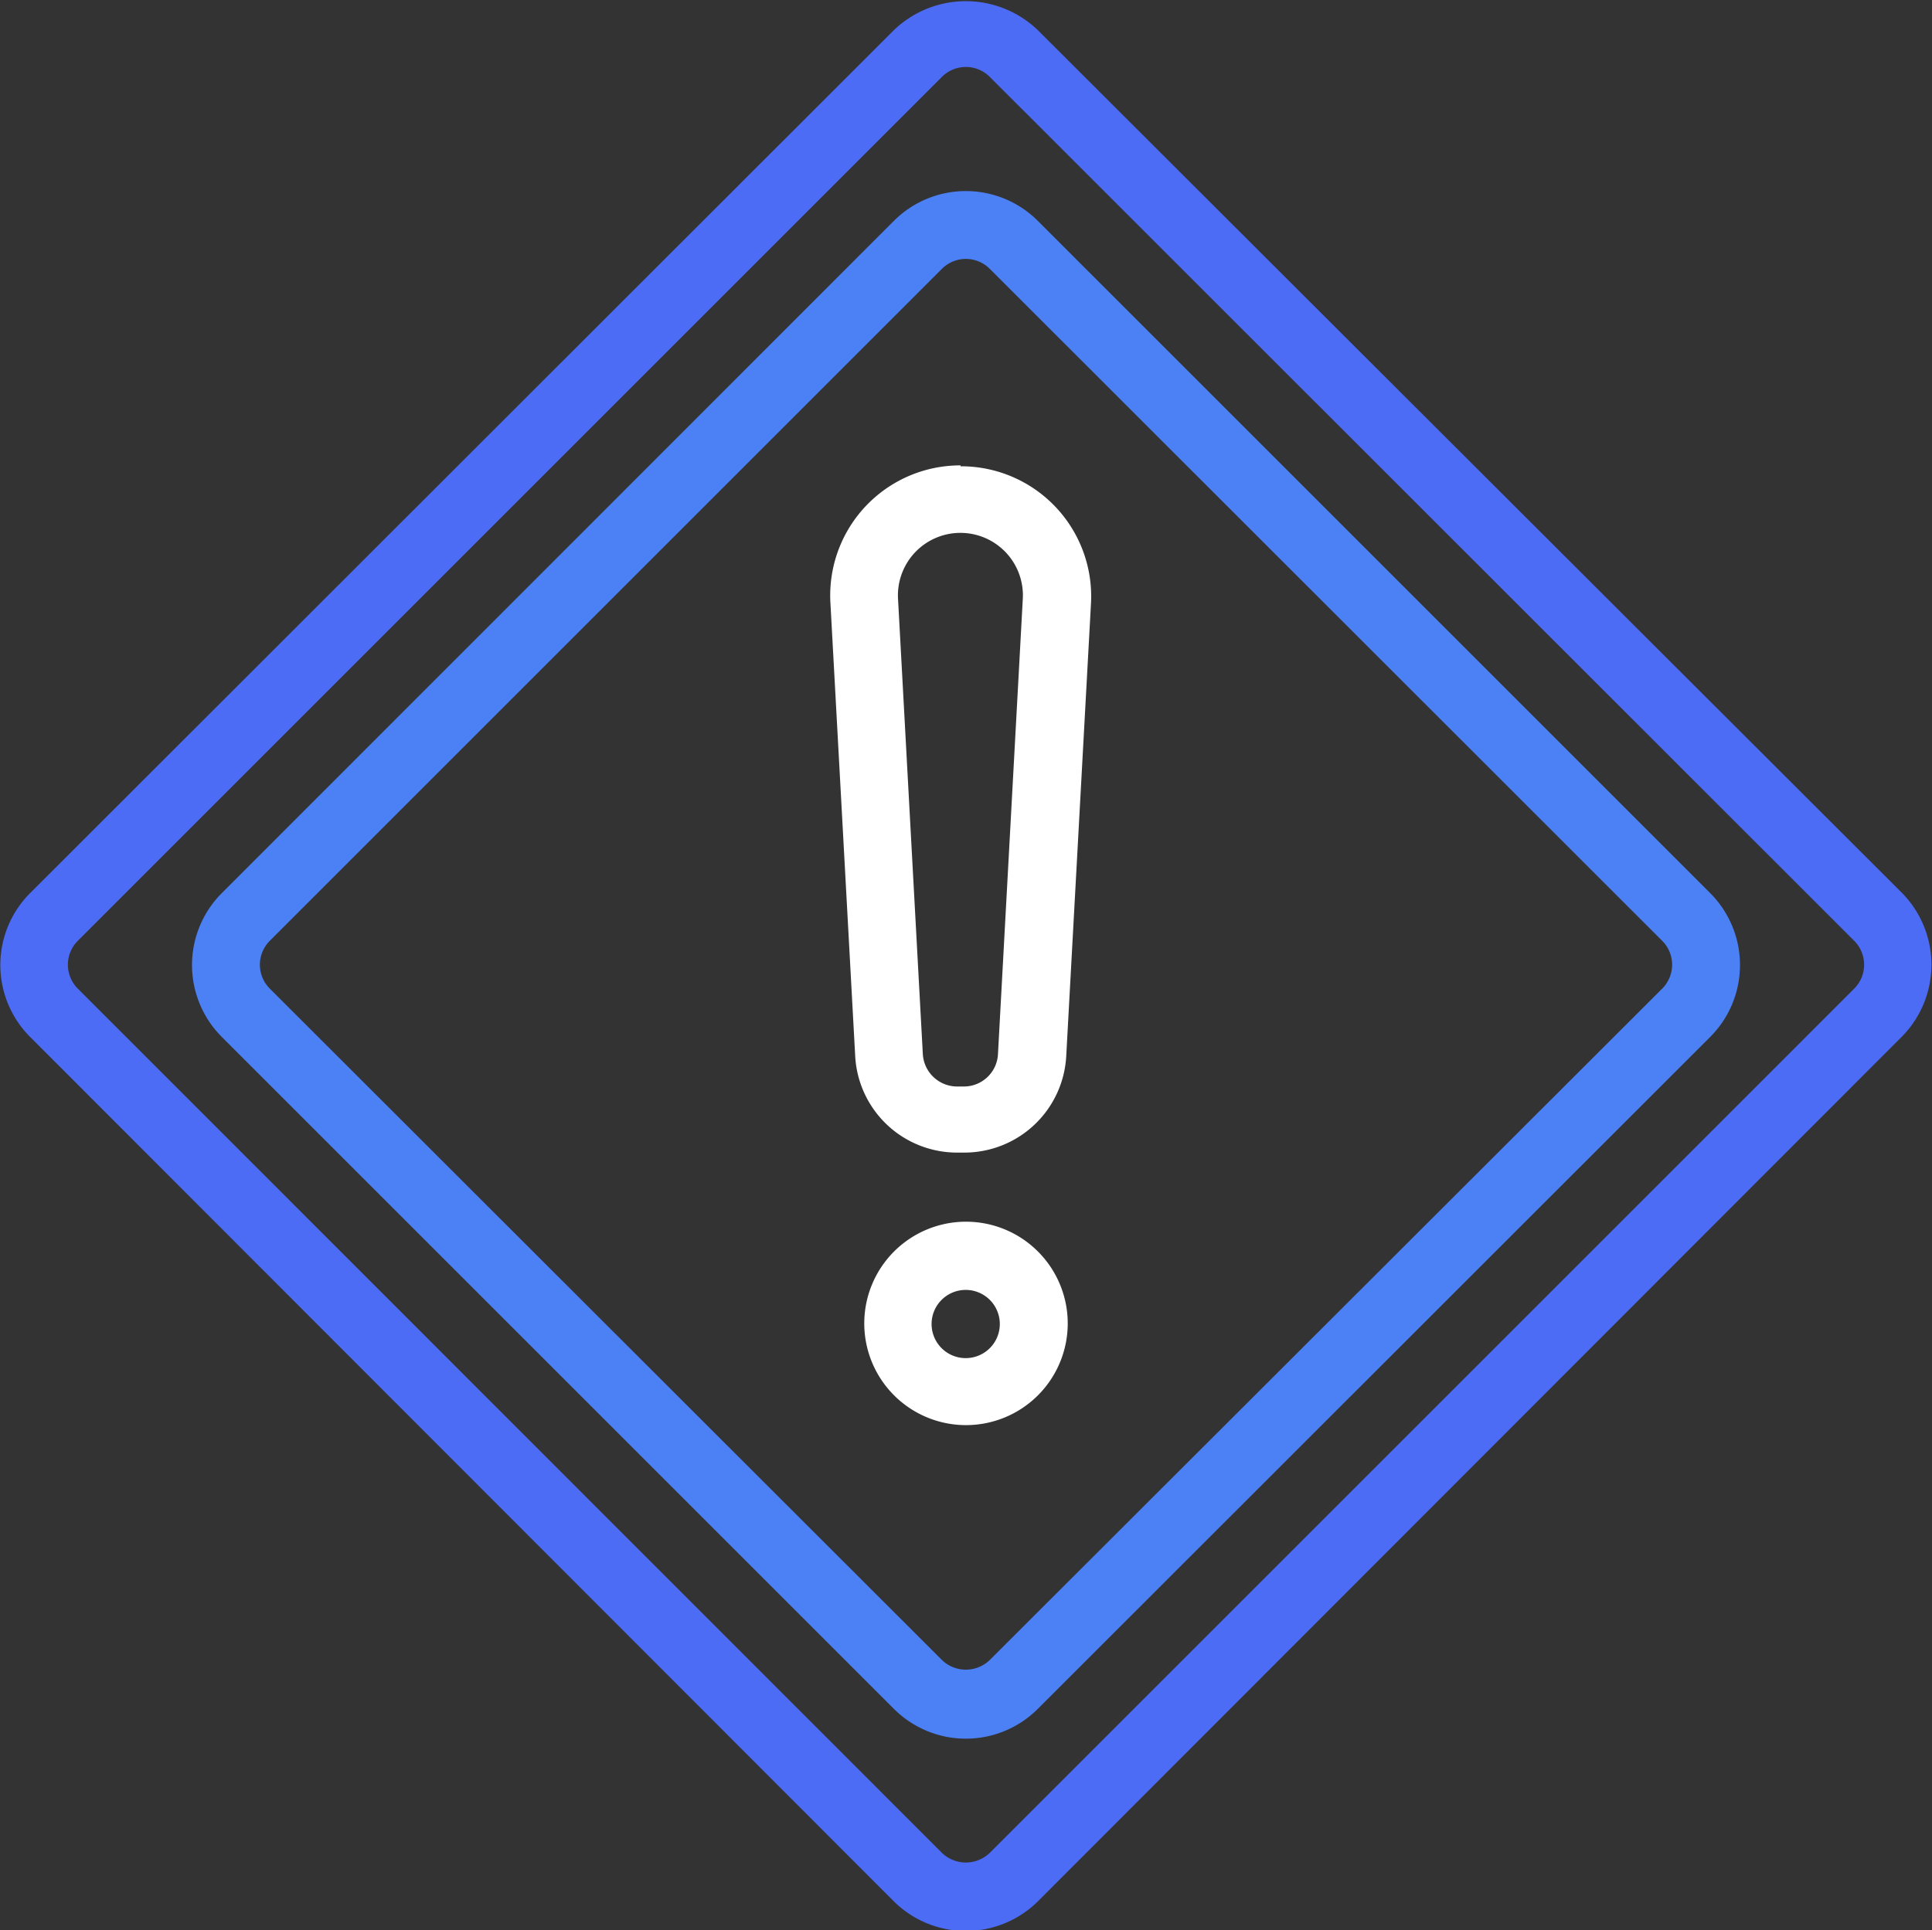 <svg id="Calque_8" data-name="Calque 8" xmlns="http://www.w3.org/2000/svg" viewBox="0 0 64 63.96"><rect x="0" y="0" width="64" height="63.96" fill="#333333" stroke="none"/><defs><style>.cls-3{fill:#fff}</style></defs><path d="M34.38 7.32a3.37 3.37 0 0 0-4.77 0L7.35 29.59a3.37 3.37 0 0 0 0 4.77l22.26 22.26a3.37 3.37 0 0 0 4.77 0l22.27-22.26a3.37 3.37 0 0 0 0-4.77zm20.68 25.44L32.79 55a1.14 1.14 0 0 1-1.59 0L8.94 32.76a1.12 1.12 0 0 1 0-1.59L31.2 8.91a1.12 1.12 0 0 1 1.59 0l22.27 22.26a1.12 1.12 0 0 1 0 1.59z" fill="#4c81f6"/><path d="M34.38 1a3.44 3.44 0 0 0-4.77 0L1 29.59a3.37 3.37 0 0 0 0 4.77L29.61 63a3.39 3.39 0 0 0 4.77 0L63 34.35a3.39 3.39 0 0 0 0-4.77zm27 31.8L32.79 61.39a1.14 1.14 0 0 1-1.59 0L2.58 32.76a1.12 1.12 0 0 1 0-1.59L31.2 2.55a1.12 1.12 0 0 1 1.59 0l28.63 28.62a1.12 1.12 0 0 1 0 1.59z" fill="#4c6cf6"/><path class="cls-3" d="M31.82 15.42A4.31 4.31 0 0 0 27.51 20l.82 15a3.38 3.38 0 0 0 3.37 3.19h.24A3.38 3.38 0 0 0 35.32 35l.82-15a4.31 4.31 0 0 0-4.32-4.55zm1.24 19.49A1.13 1.13 0 0 1 31.94 36h-.24a1.14 1.14 0 0 1-1.13-1.07l-.82-15.06a2.07 2.07 0 1 1 4.13 0zM32 40.48a3.37 3.37 0 1 0 3.37 3.37A3.37 3.37 0 0 0 32 40.48zM32 45a1.13 1.13 0 1 1 1.12-1.12A1.13 1.13 0 0 1 32 45z"/></svg>